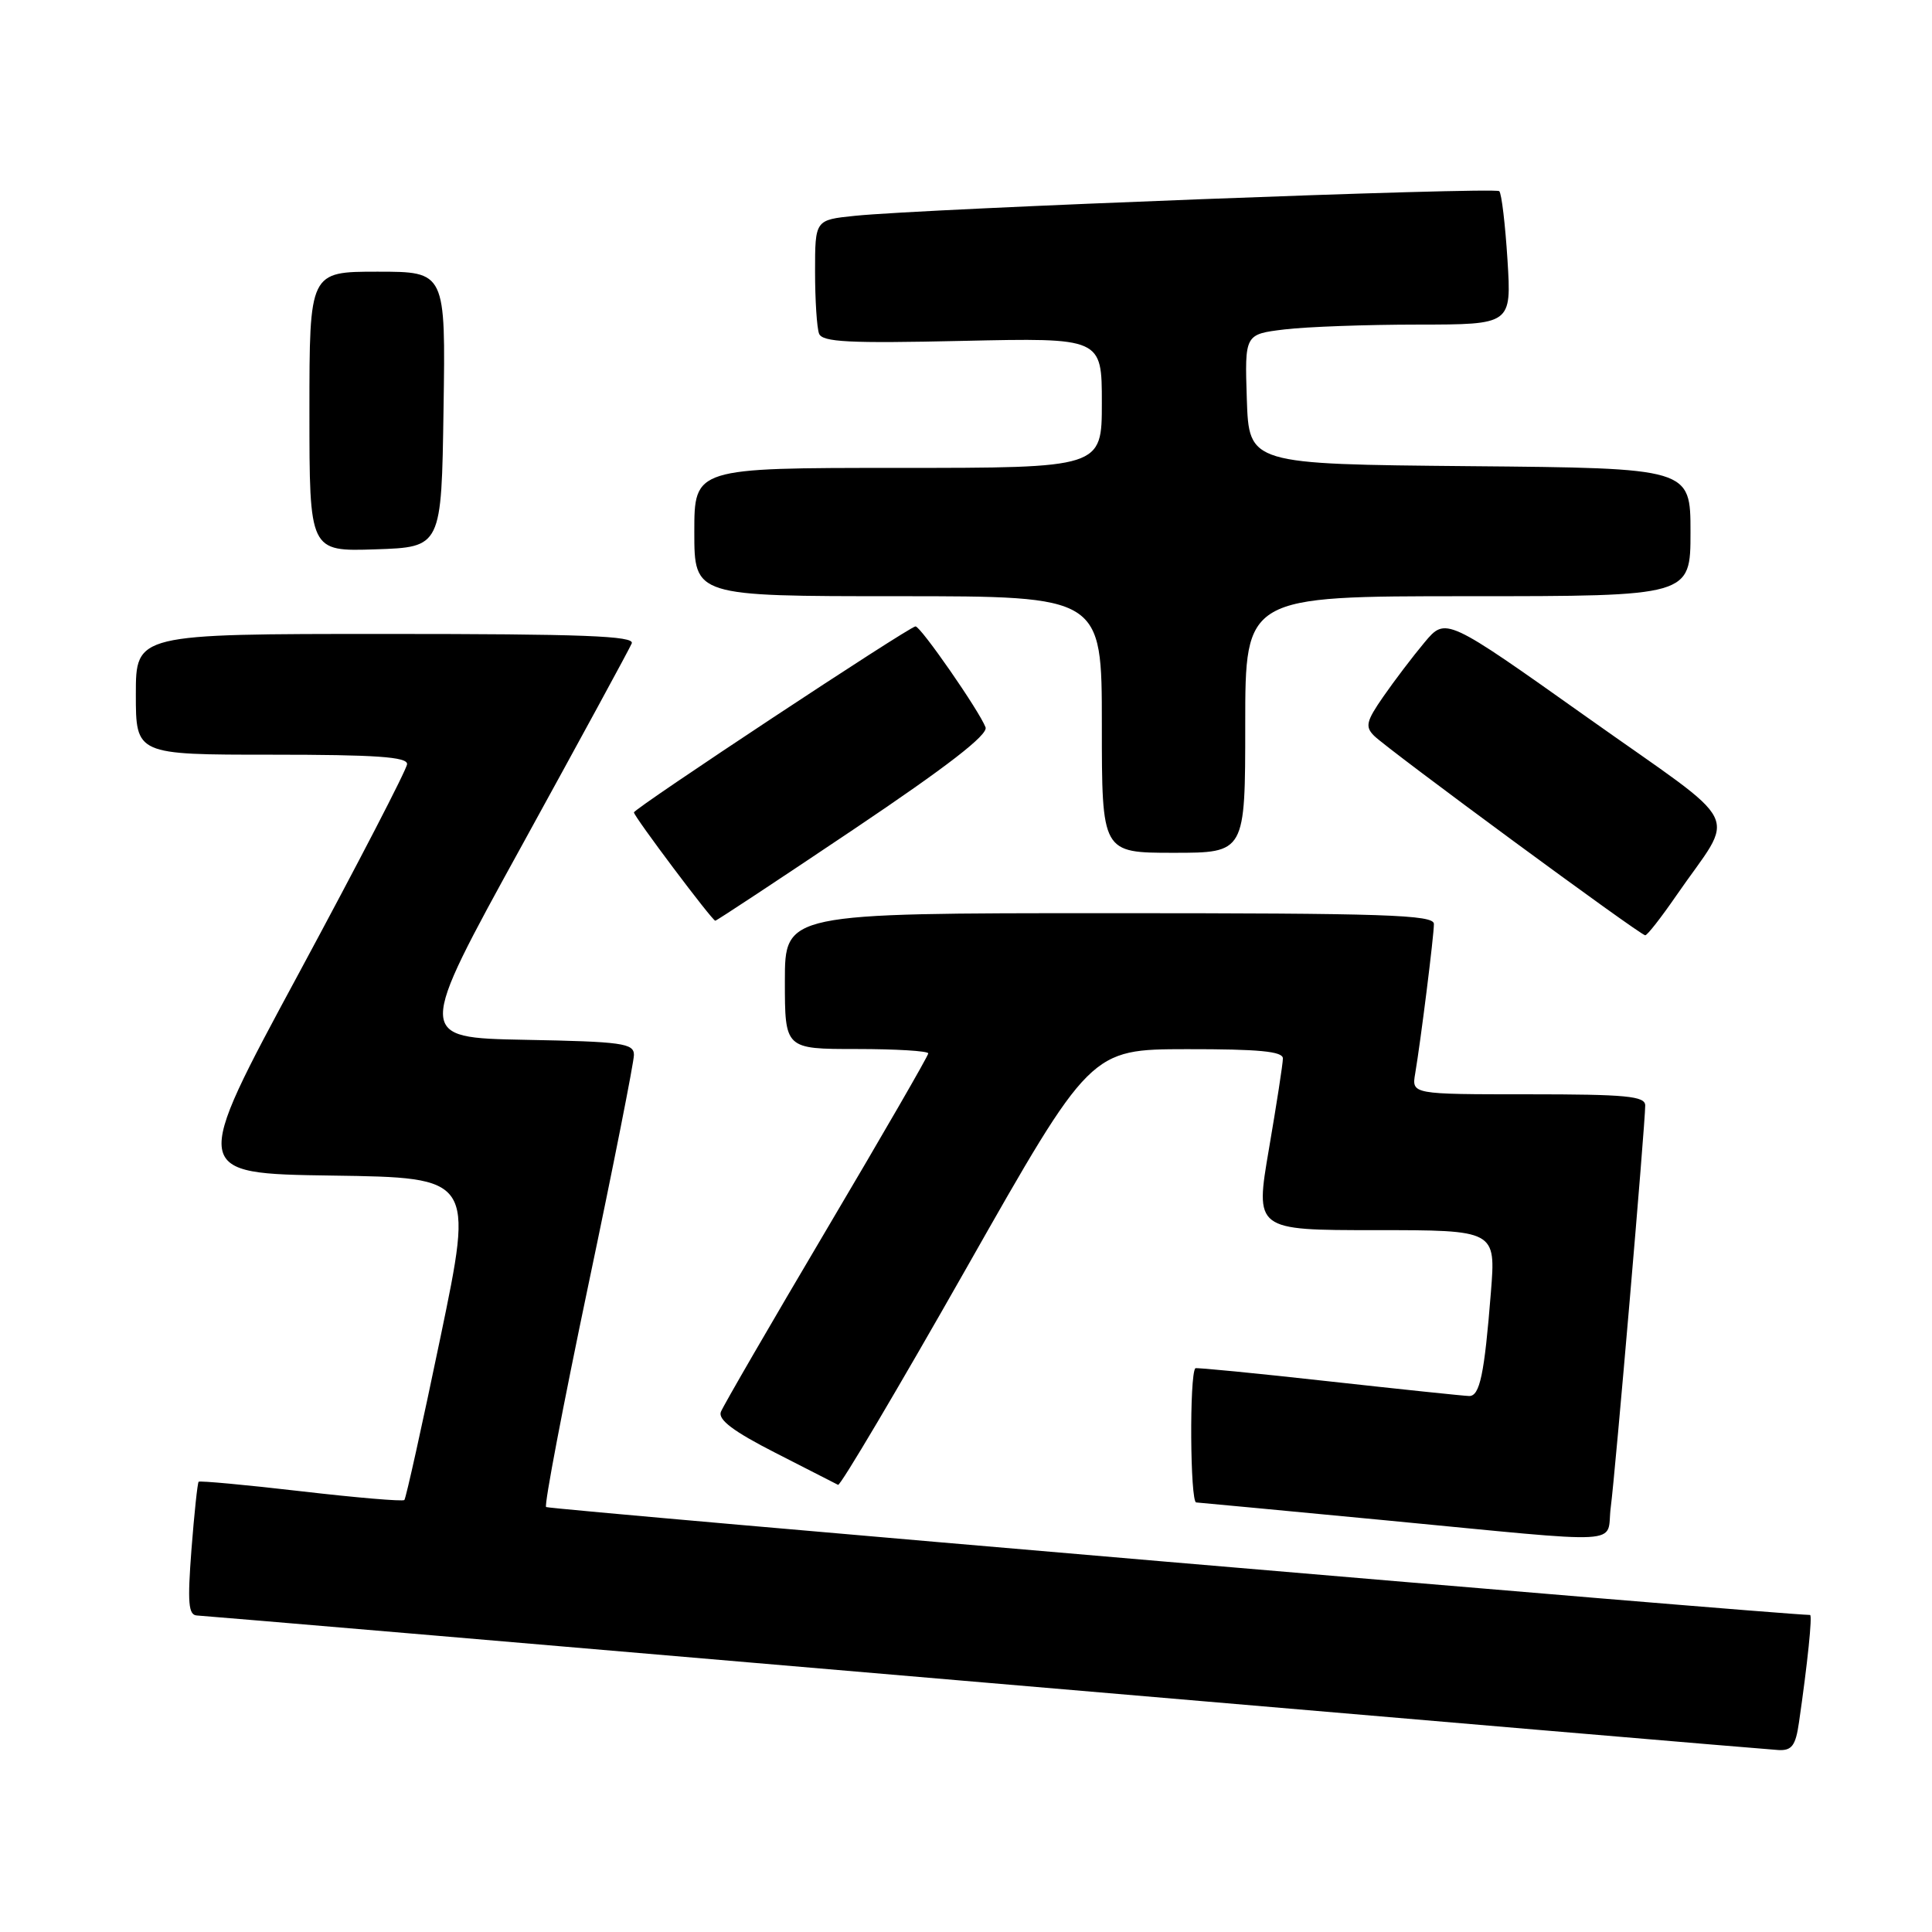 <?xml version="1.0" encoding="UTF-8" standalone="no"?>
<!DOCTYPE svg PUBLIC "-//W3C//DTD SVG 1.1//EN" "http://www.w3.org/Graphics/SVG/1.1/DTD/svg11.dtd" >
<svg xmlns="http://www.w3.org/2000/svg" xmlns:xlink="http://www.w3.org/1999/xlink" version="1.1" viewBox="0 0 256 256">
 <g >
 <path fill="currentColor"
d=" M 238.37 228.25 C 239.51 220.41 240.17 214.00 239.84 213.99 C 235.10 213.89 72.68 200.02 72.36 199.69 C 72.09 199.43 74.61 186.23 77.94 170.36 C 81.28 154.49 84.00 140.72 84.00 139.78 C 84.00 138.24 82.45 138.02 69.57 137.78 C 55.14 137.50 55.14 137.50 69.17 112.00 C 76.88 97.97 83.43 85.94 83.71 85.25 C 84.11 84.26 77.20 84.00 51.11 84.00 C 18.00 84.00 18.00 84.00 18.00 92.00 C 18.00 100.00 18.00 100.00 36.00 100.00 C 49.77 100.00 53.99 100.29 53.94 101.25 C 53.91 101.94 47.44 114.42 39.58 129.00 C 25.28 155.50 25.28 155.50 44.02 155.77 C 62.76 156.04 62.76 156.04 58.36 177.21 C 55.94 188.85 53.79 198.54 53.58 198.76 C 53.37 198.97 47.21 198.45 39.90 197.60 C 32.59 196.75 26.48 196.19 26.32 196.34 C 26.17 196.50 25.74 200.54 25.37 205.31 C 24.83 212.39 24.96 214.01 26.10 214.06 C 26.87 214.09 73.85 218.09 130.50 222.95 C 187.15 227.81 234.47 231.83 235.66 231.89 C 237.42 231.98 237.93 231.31 238.37 228.25 Z  M 213.43 199.75 C 214.04 195.16 218.00 148.91 218.00 146.48 C 218.00 145.24 215.50 145.00 202.52 145.00 C 187.05 145.00 187.05 145.00 187.52 142.25 C 188.26 137.87 190.00 123.99 190.00 122.43 C 190.00 121.21 183.59 121.00 147.00 121.00 C 104.00 121.00 104.00 121.00 104.00 130.00 C 104.00 139.00 104.00 139.00 113.50 139.00 C 118.72 139.00 123.00 139.26 123.00 139.58 C 123.00 139.90 116.94 150.39 109.54 162.89 C 102.14 175.40 95.83 186.28 95.52 187.08 C 95.12 188.12 97.20 189.68 102.73 192.50 C 107.00 194.68 110.75 196.59 111.05 196.75 C 111.35 196.90 119.00 183.99 128.05 168.04 C 144.50 139.04 144.50 139.04 157.25 139.02 C 166.80 139.01 170.00 139.31 169.99 140.25 C 169.99 140.94 169.15 146.34 168.14 152.25 C 166.30 163.00 166.30 163.00 182.25 163.00 C 198.21 163.00 198.21 163.00 197.55 171.25 C 196.69 182.12 196.08 185.00 194.67 184.98 C 194.03 184.97 185.64 184.09 176.04 183.03 C 166.43 181.96 158.49 181.19 158.39 181.30 C 157.59 182.18 157.70 199.02 158.50 199.08 C 159.05 199.12 170.30 200.18 183.50 201.44 C 216.31 204.58 212.78 204.78 213.43 199.75 Z  M 222.09 118.71 C 230.06 107.14 231.54 110.12 210.29 95.04 C 191.57 81.76 191.57 81.76 188.75 85.13 C 187.20 86.98 184.75 90.21 183.30 92.30 C 181.03 95.57 180.86 96.29 182.08 97.50 C 183.97 99.37 217.36 123.95 218.00 123.93 C 218.28 123.93 220.11 121.58 222.09 118.71 Z  M 113.12 109.89 C 125.52 101.56 130.96 97.35 130.59 96.37 C 129.74 94.16 122.00 83.00 121.31 83.00 C 120.52 83.00 84.00 107.13 84.00 107.65 C 84.00 108.19 94.37 122.00 94.78 122.00 C 94.95 122.00 103.21 116.55 113.12 109.89 Z  M 165.00 96.00 C 165.00 79.00 165.00 79.00 194.50 79.00 C 224.00 79.00 224.00 79.00 224.00 70.52 C 224.00 62.03 224.00 62.03 194.75 61.77 C 165.50 61.50 165.50 61.50 165.21 52.89 C 164.93 44.29 164.93 44.29 170.21 43.65 C 173.12 43.30 181.08 43.01 187.89 43.01 C 200.28 43.00 200.28 43.00 199.75 34.44 C 199.45 29.73 198.97 25.63 198.66 25.33 C 198.09 24.76 122.36 27.65 113.25 28.60 C 108.00 29.14 108.00 29.14 108.00 35.99 C 108.00 39.76 108.24 43.46 108.53 44.21 C 108.96 45.33 112.49 45.51 127.53 45.17 C 146.00 44.76 146.00 44.76 146.00 53.38 C 146.00 62.00 146.00 62.00 119.00 62.00 C 92.00 62.00 92.00 62.00 92.00 70.50 C 92.00 79.00 92.00 79.00 119.00 79.00 C 146.00 79.00 146.00 79.00 146.00 96.00 C 146.00 113.00 146.00 113.00 155.50 113.00 C 165.00 113.00 165.00 113.00 165.00 96.00 Z  M 58.77 54.25 C 59.05 36.00 59.05 36.00 50.02 36.00 C 41.00 36.00 41.00 36.00 41.00 54.54 C 41.00 73.08 41.00 73.08 49.75 72.79 C 58.50 72.50 58.50 72.50 58.77 54.25 Z "/>
</g>
</svg>